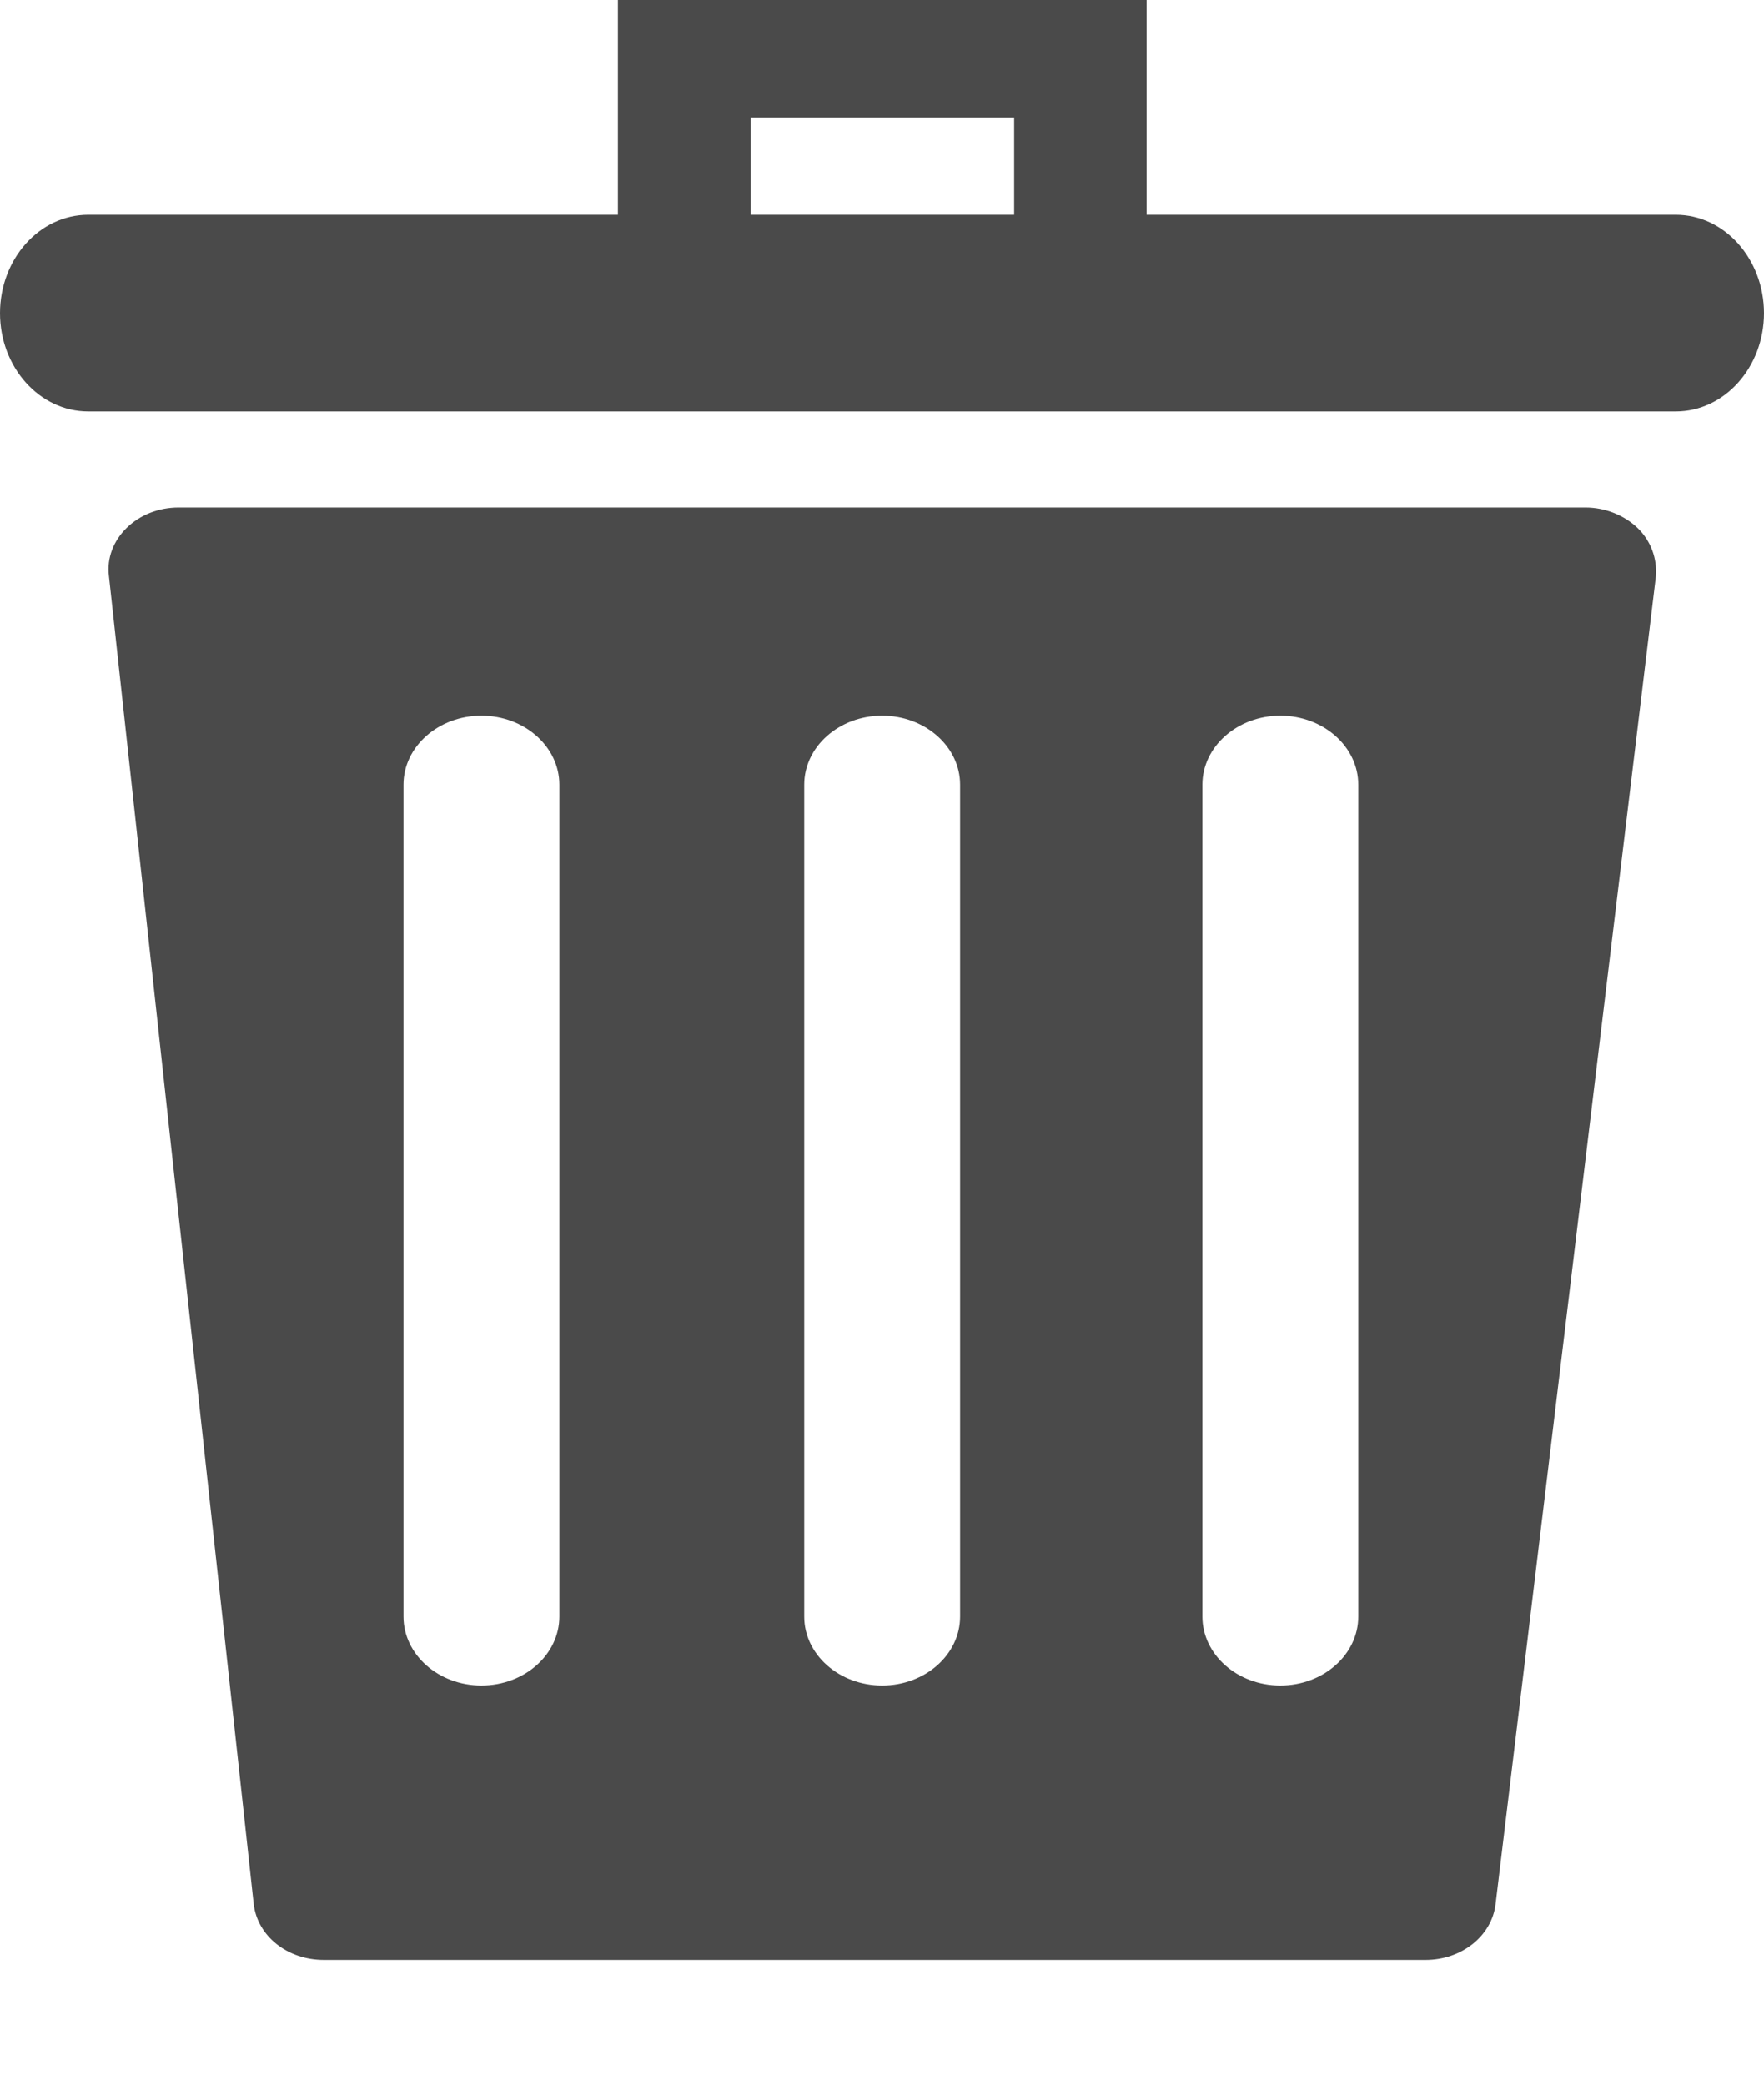 <svg width="11" height="13" viewBox="0 0 11 13" fill="none" xmlns="http://www.w3.org/2000/svg">
<g clip-path="url(#clip0_5657_3369)">
<path d="M10.213 3.294C10.13 3.214 10.011 3.165 9.887 3.165H1.113C0.989 3.165 0.873 3.211 0.79 3.292C0.707 3.373 0.666 3.48 0.679 3.59L1.582 11.873C1.605 12.073 1.792 12.222 2.019 12.222H8.89C9.114 12.222 9.302 12.073 9.326 11.875L10.326 3.593C10.334 3.485 10.296 3.375 10.213 3.294ZM3.488 10.081C3.488 10.318 3.27 10.511 3.002 10.511C2.734 10.511 2.516 10.318 2.516 10.081V4.893C2.516 4.656 2.734 4.463 3.002 4.463C3.27 4.463 3.488 4.656 3.488 4.893V10.081ZM5.987 10.081C5.987 10.318 5.769 10.511 5.501 10.511C5.233 10.511 5.015 10.318 5.015 10.081V4.893C5.015 4.656 5.233 4.463 5.501 4.463C5.769 4.463 5.987 4.656 5.987 4.893V10.081ZM8.47 10.081C8.47 10.318 8.252 10.511 7.984 10.511C7.716 10.511 7.498 10.318 7.498 10.081V4.893C7.498 4.656 7.716 4.463 7.984 4.463C8.252 4.463 8.47 4.656 8.47 4.893V10.081Z" fill="#4A4A4A"/>
<path d="M10.45 1.339H7.15V0H3.853V1.339H0.55C0.246 1.339 0 1.615 0 1.953C0 2.29 0.246 2.566 0.55 2.566H10.45C10.754 2.566 11 2.29 11 1.953C11 1.615 10.754 1.339 10.45 1.339ZM4.681 0.733H6.324V1.339H4.681V0.733Z" fill="#4A4A4A"/>
</g>
<defs>
<clipPath id="clip0_5657_3369">
<rect width="11" height="12.222" fill="white"/>
</clipPath>
</defs>
</svg>